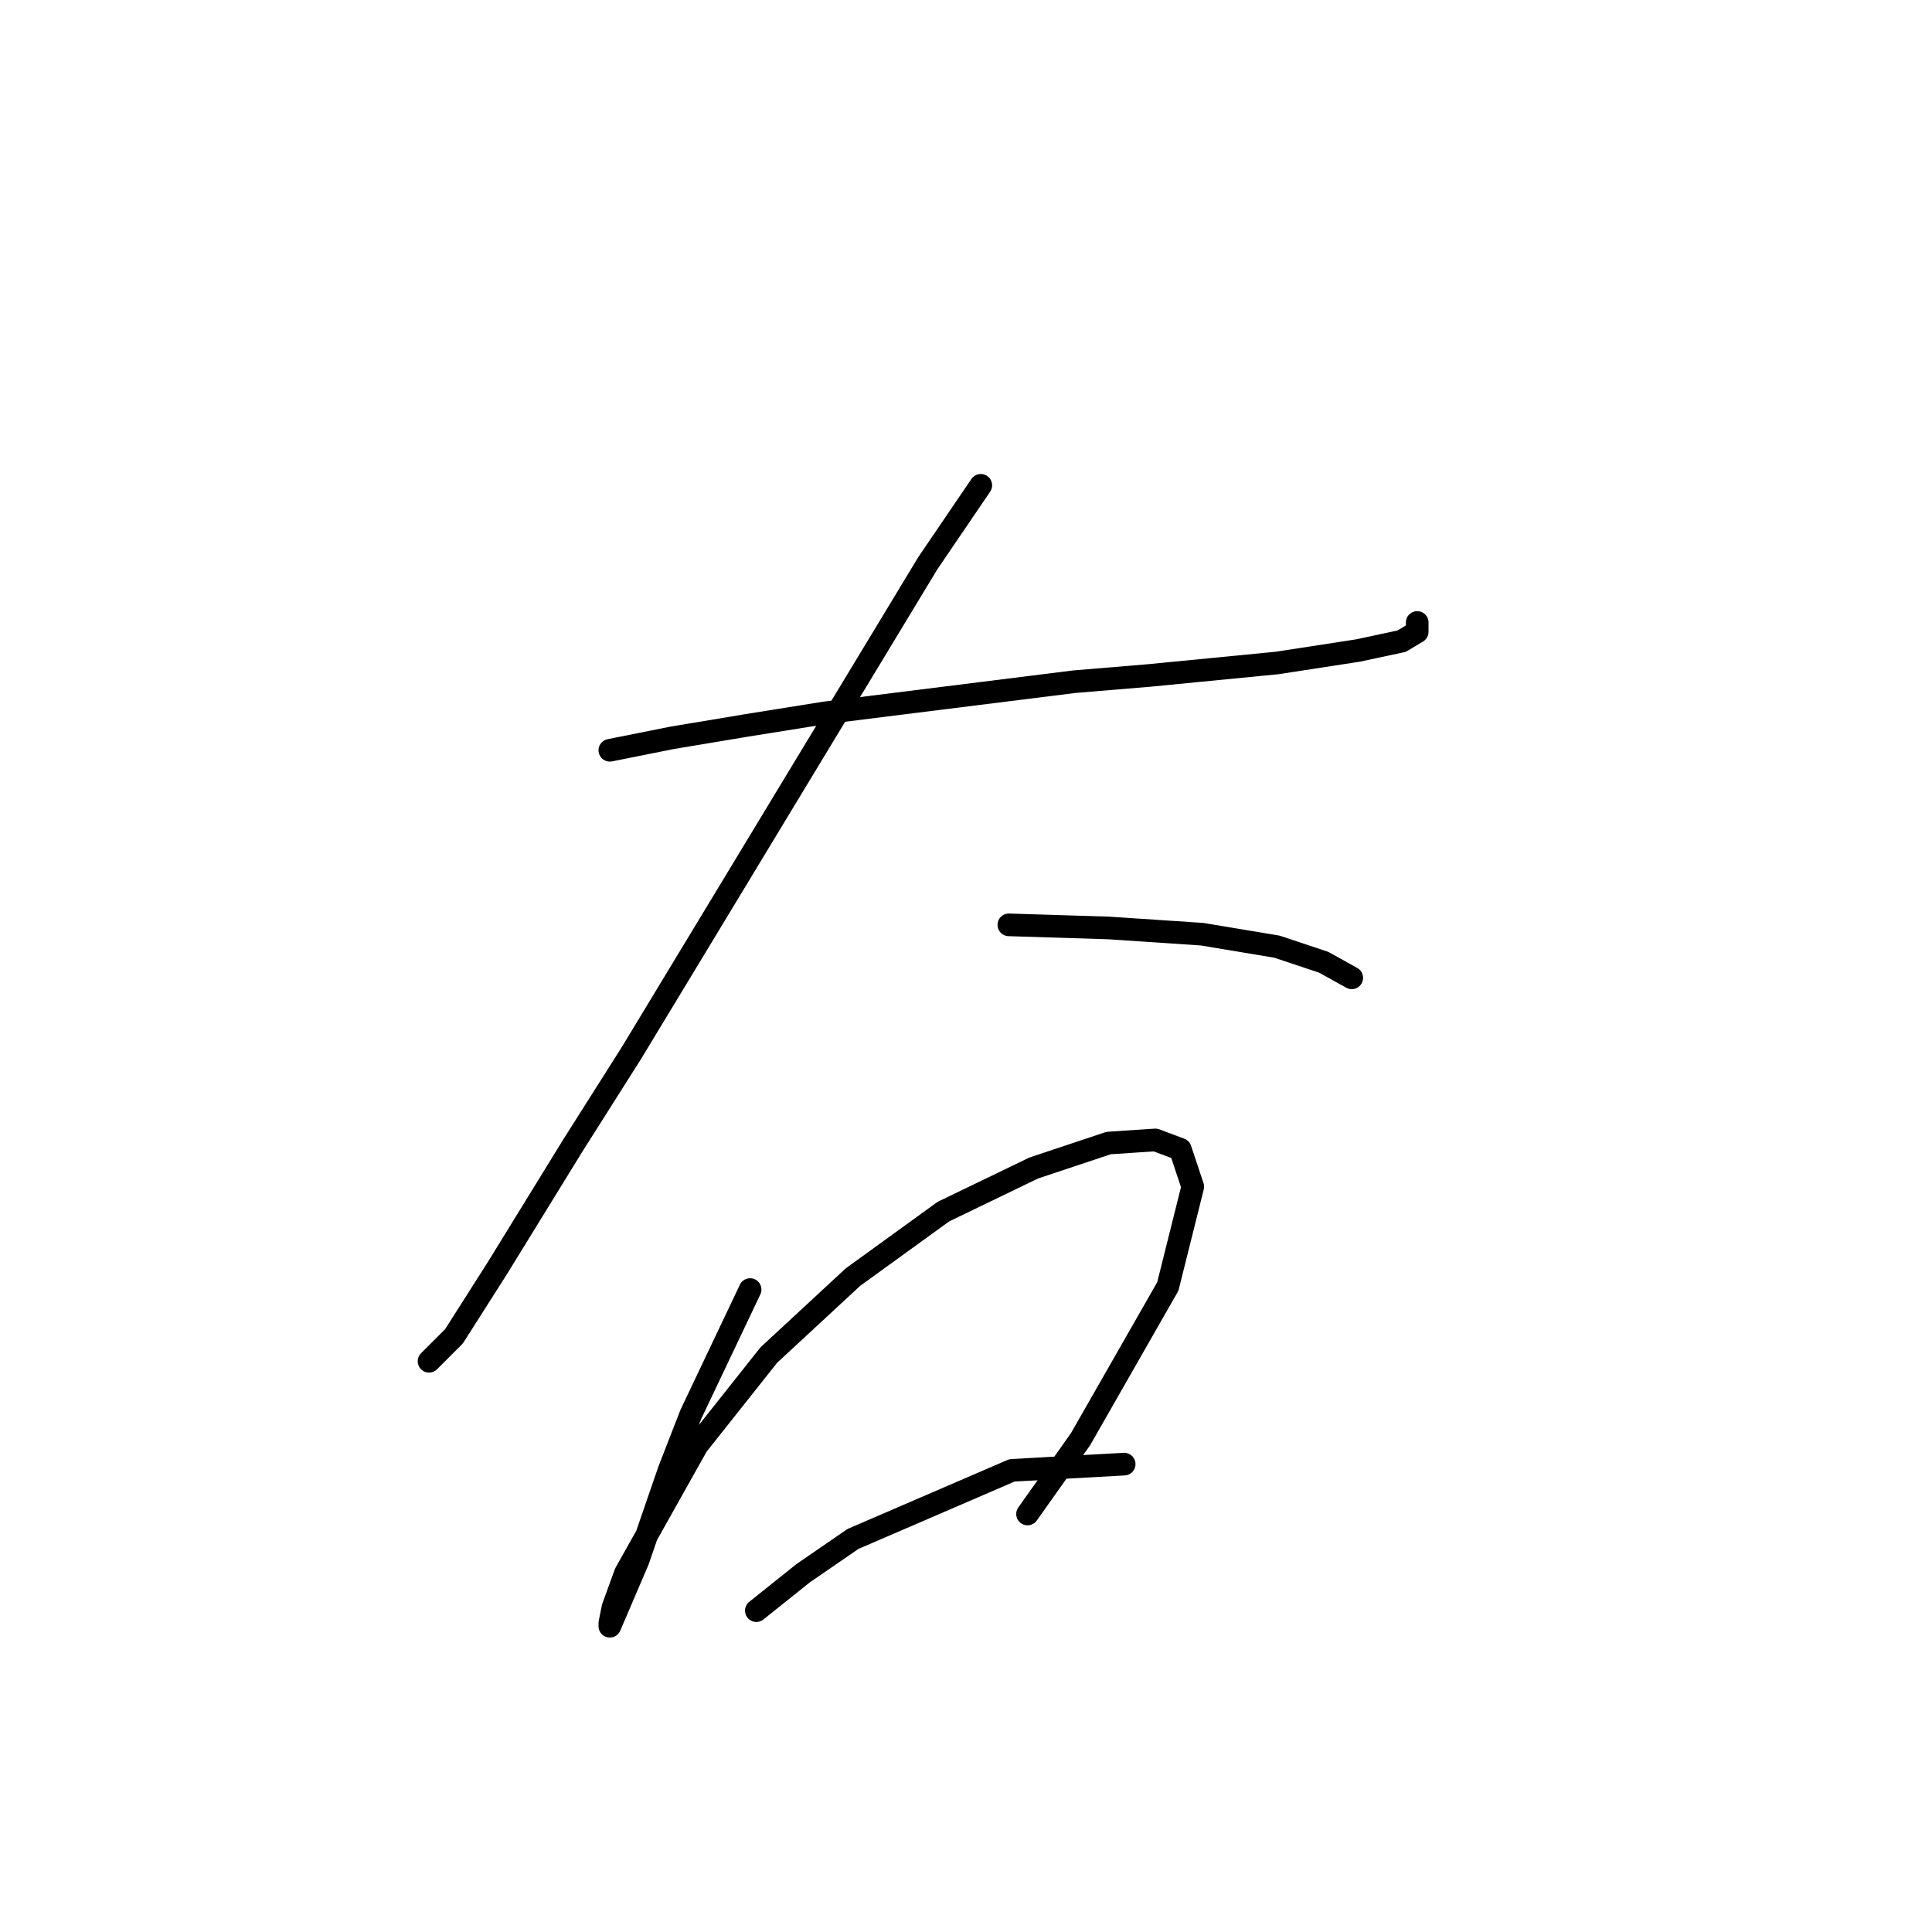 <?xml version="1.0" standalone="no"?>
    <svg width="256" height="256" xmlns="http://www.w3.org/2000/svg" version="1.1">
    <polyline stroke="black" stroke-width="3" stroke-linecap="round" fill="transparent" stroke-linejoin="round" points="80.807 99.416 89.068 97.764 98.981 96.111 109.308 94.459 142.352 90.329 152.265 89.503 169.2 87.85 179.939 86.198 185.722 84.959 187.787 83.72 187.787 82.481 187.787 82.481 " />
        <polyline stroke="black" stroke-width="3" stroke-linecap="round" fill="transparent" stroke-linejoin="round" points="129.96 64.307 122.938 74.633 93.199 123.786 83.698 139.482 75.85 151.873 65.937 167.982 60.155 177.069 56.85 180.374 56.85 180.374 " />
        <polyline stroke="black" stroke-width="3" stroke-linecap="round" fill="transparent" stroke-linejoin="round" points="133.677 122.547 146.895 122.96 159.287 123.786 169.2 125.438 175.396 127.503 179.113 129.569 179.113 129.569 " />
        <polyline stroke="black" stroke-width="3" stroke-linecap="round" fill="transparent" stroke-linejoin="round" points="99.394 170.874 91.546 187.396 88.655 194.83 84.525 206.809 82.046 212.592 80.807 215.483 80.807 215.07 81.22 213.005 82.872 208.461 92.372 191.526 101.873 179.548 113.025 169.221 125.003 160.547 136.982 154.765 146.895 151.46 153.091 151.047 156.395 152.286 158.047 157.243 154.743 170.46 143.178 190.7 136.156 200.613 136.156 200.613 " />
        <polyline stroke="black" stroke-width="3" stroke-linecap="round" fill="transparent" stroke-linejoin="round" points="100.22 213.418 106.416 208.461 113.025 203.918 134.091 194.83 148.96 194.004 148.96 194.004 " />
        </svg>
